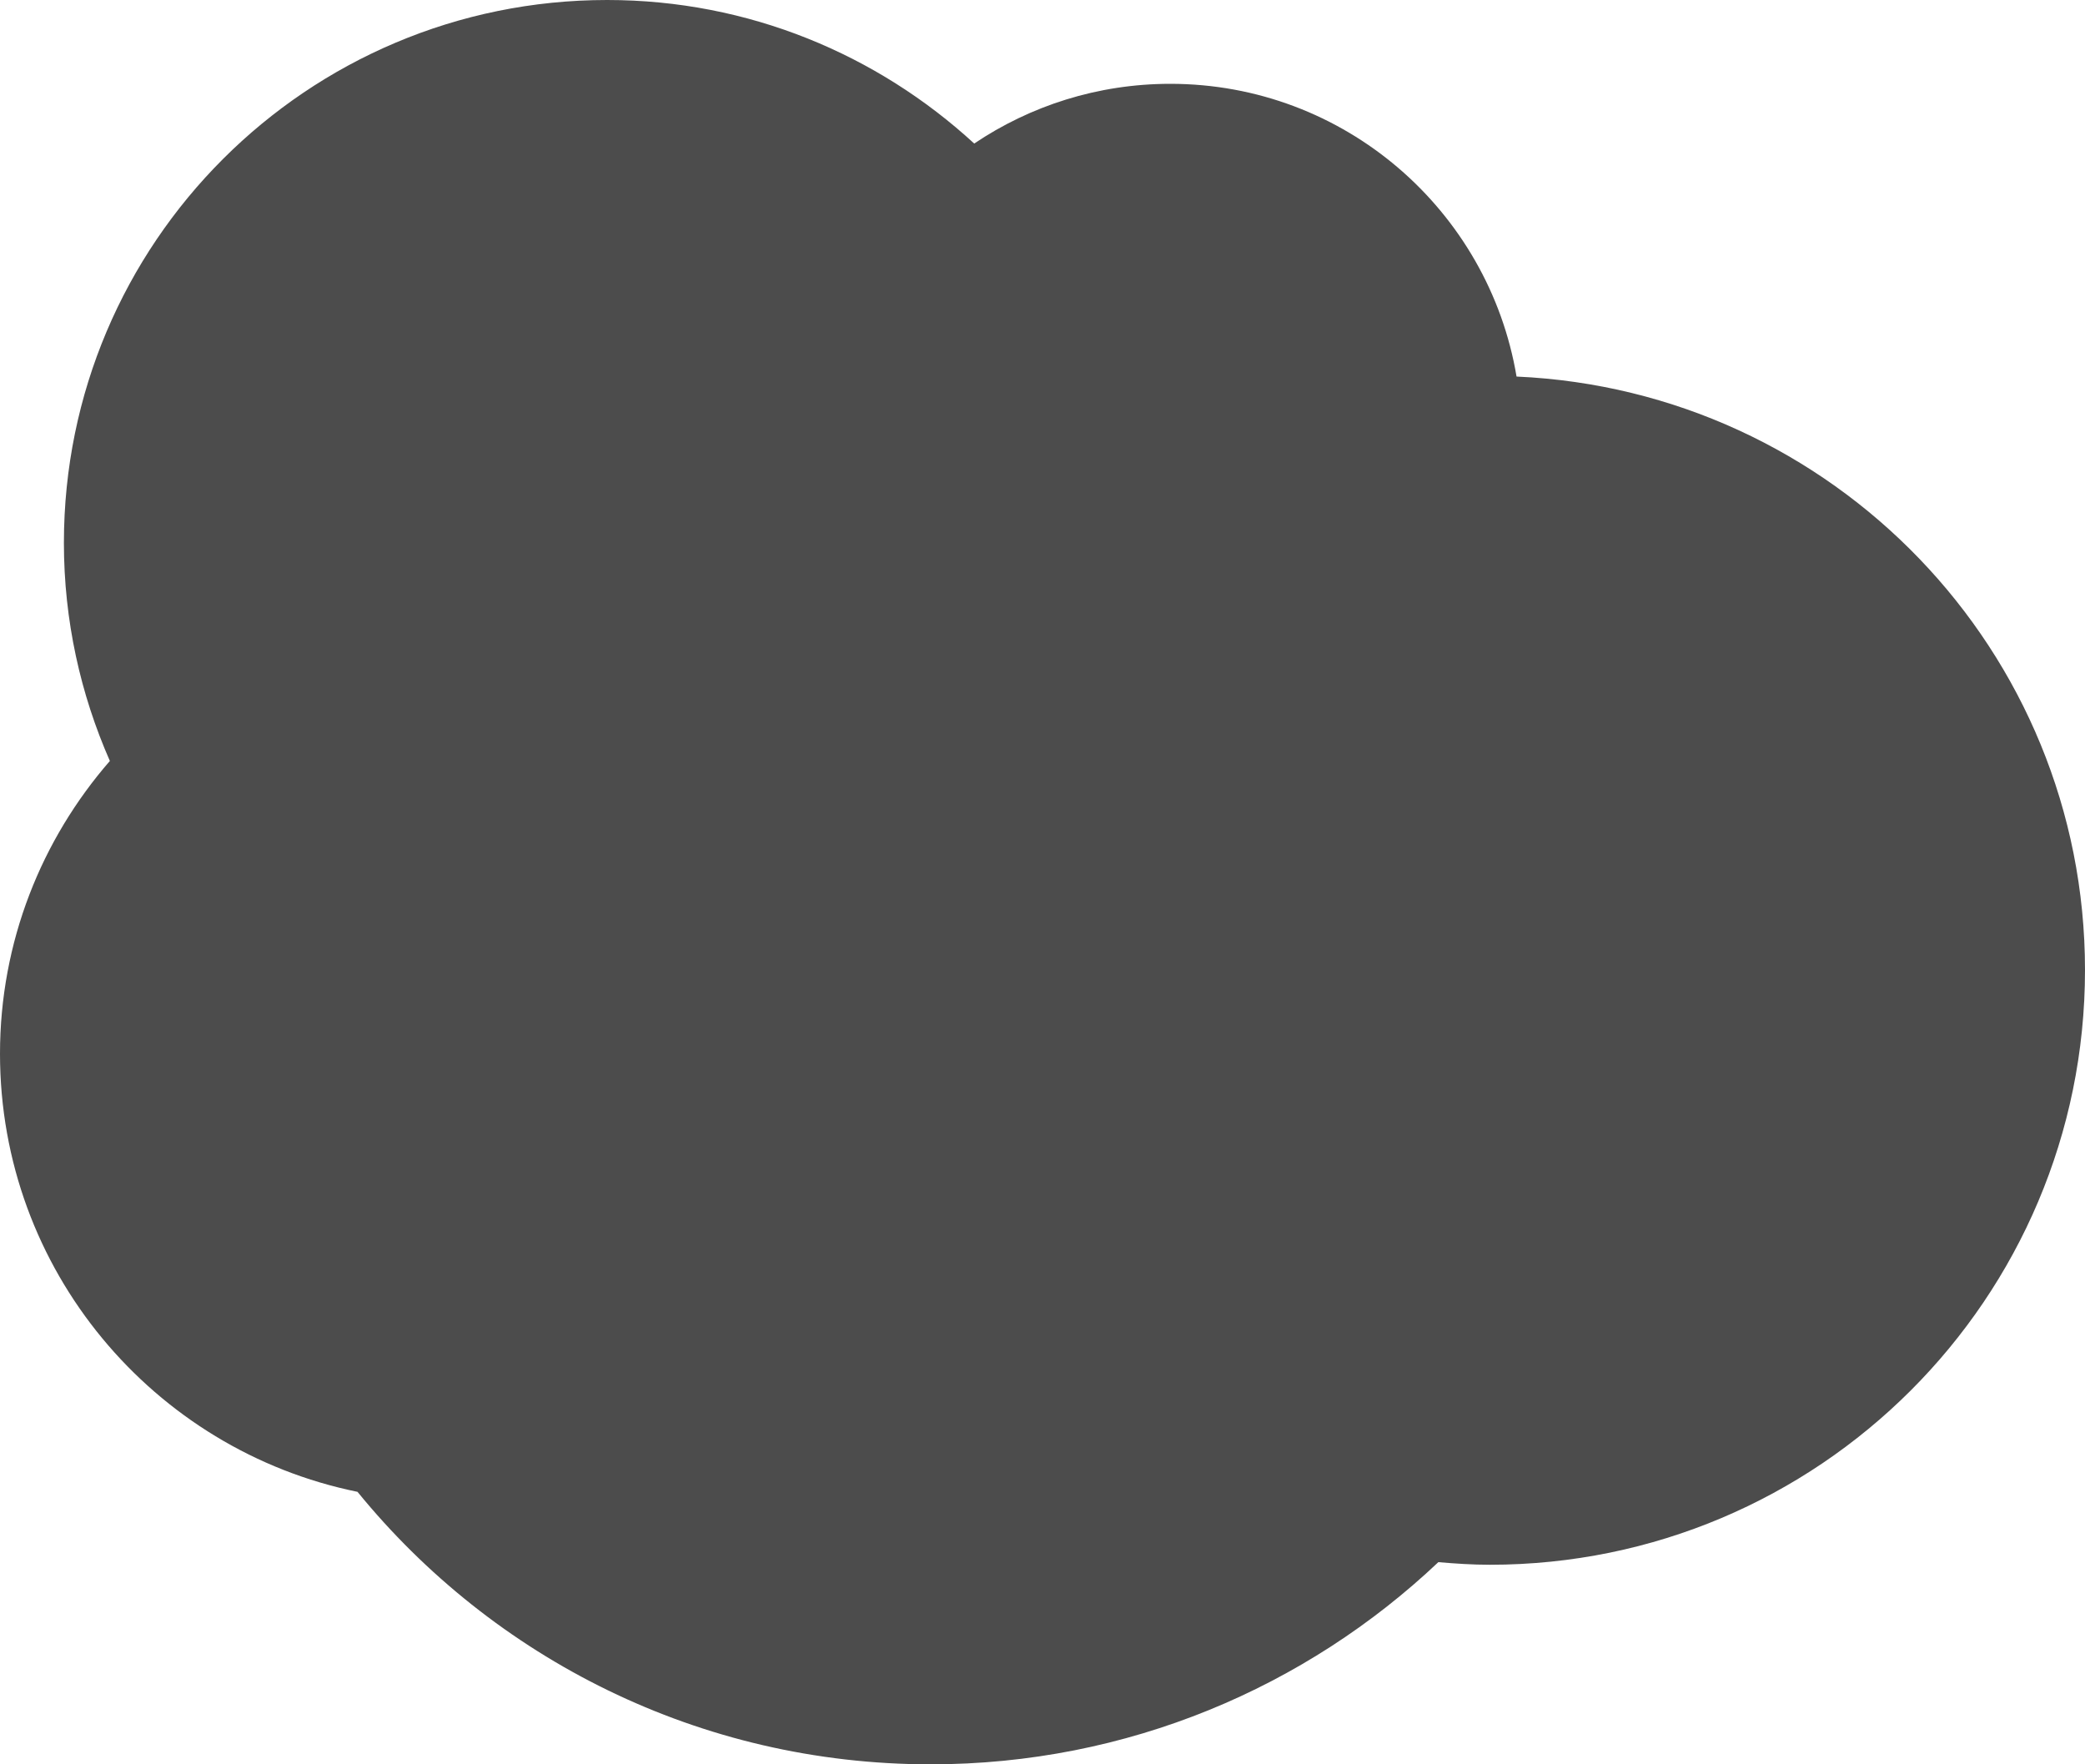 <?xml version="1.0" encoding="UTF-8" standalone="no"?>
<svg
   xmlns:dc="http://purl.org/dc/elements/1.1/"
   xmlns:cc="http://creativecommons.org/ns#"
   xmlns:rdf="http://www.w3.org/1999/02/22-rdf-syntax-ns#"
   xmlns:svg="http://www.w3.org/2000/svg"
   xmlns="http://www.w3.org/2000/svg"
   xmlns:sodipodi="http://sodipodi.sourceforge.net/DTD/sodipodi-0.dtd"
   xmlns:inkscape="http://www.inkscape.org/namespaces/inkscape"
   version="1.1"
   x="0px"
   y="0px"
   viewBox="0 0 89.727 75.923"
   enable-background="new 0 0 100 100"
   xml:space="preserve"
   id="svg8"
   sodipodi:docname="cloud-propia.svg"
   width="89.727"
   height="75.923"
   inkscape:version="0.92.4 (5da689c313, 2019-01-14)"><defs
     id="defs12" /><sodipodi:namedview
     pagecolor="#ffffff"
     bordercolor="#666666"
     borderopacity="1"
     objecttolerance="10"
     gridtolerance="10"
     guidetolerance="10"
     inkscape:pageopacity="0"
     inkscape:pageshadow="2"
     inkscape:window-width="2469"
     inkscape:window-height="1411"
     id="namedview10"
     showgrid="false"
     inkscape:zoom="3.776"
     inkscape:cx="18.015509"
     inkscape:cy="44.626509"
     inkscape:window-x="-9"
     inkscape:window-y="-9"
     inkscape:window-maximized="1"
     inkscape:current-layer="svg8" /><path
     d="M 65.264,16.204 C 64.062,9.057 57.858,3.607 50.364,3.607 c -3.125,0 -6.028,0.948 -8.439,2.57 C 37.763,2.353 32.226,0 26.127,0 13.216,0 2.75,10.459 2.75,23.361 c 0,3.341 0.714,6.511 1.978,9.385 C 1.791,36.122 0,40.521 0,45.347 c 0,9.302 6.606,17.061 15.385,18.85 5.831,7.154 14.713,11.726 24.665,11.726 8.465,0 16.151,-3.311 21.849,-8.7 0.732,0.063 1.468,0.112 2.216,0.112 14.145,0 25.612,-11.459 25.612,-25.594 0,-13.749 -10.855,-24.932 -24.463,-25.537 z"
     id="path2"
     inkscape:connector-curvature="0"
     style="fill:#000000;opacity:0.7" /></svg>